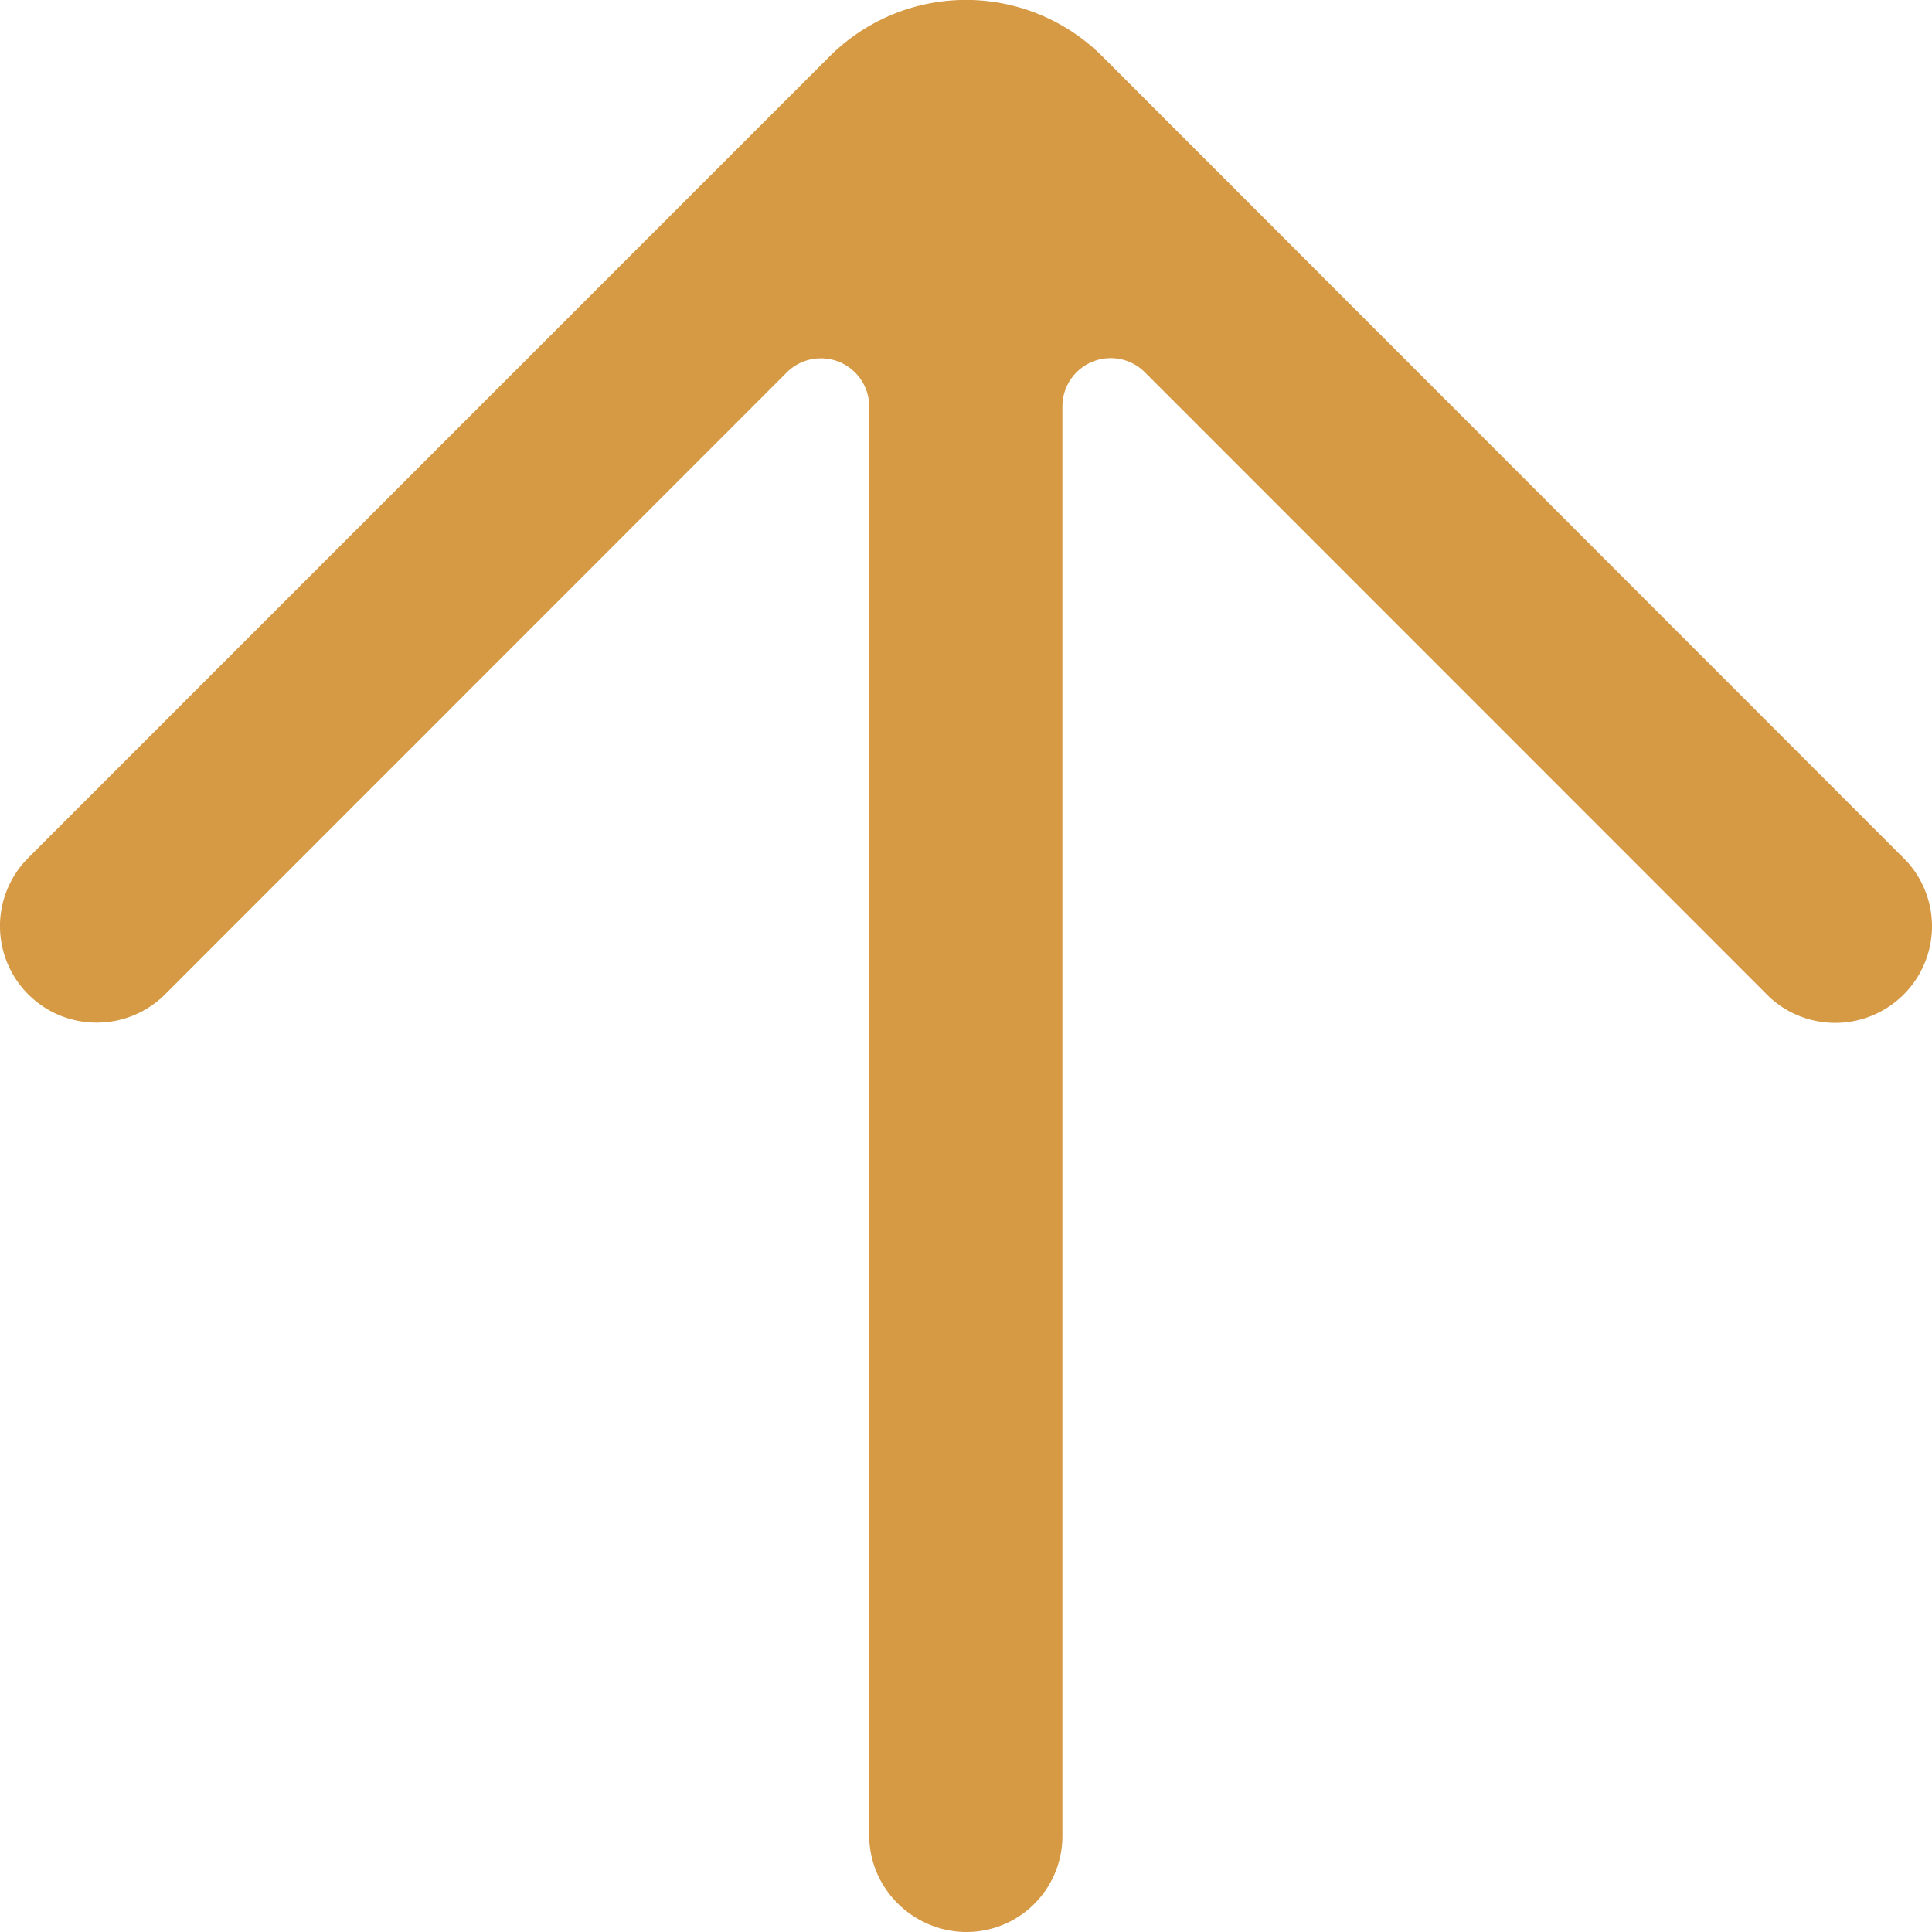 <svg xmlns="http://www.w3.org/2000/svg" width="20" height="20" viewBox="0 0 20 20"><g><g><path fill="#d69944" d="M8.232.94L.293 8.88a.999.999 0 0 0 .708 1.706c.265 0 .52-.105.707-.292l6.438-6.44a.5.5 0 0 1 .852.354V19c0 .552.457 1 1.01 1h.003a.993.993 0 0 0 .987-1V4.208a.5.5 0 0 1 .854-.354l6.469 6.471A1.002 1.002 0 0 0 20 9.61a.999.999 0 0 0-.265-.698L11.414.586a1.997 1.997 0 0 0-2.828 0z"/></g></g></svg>